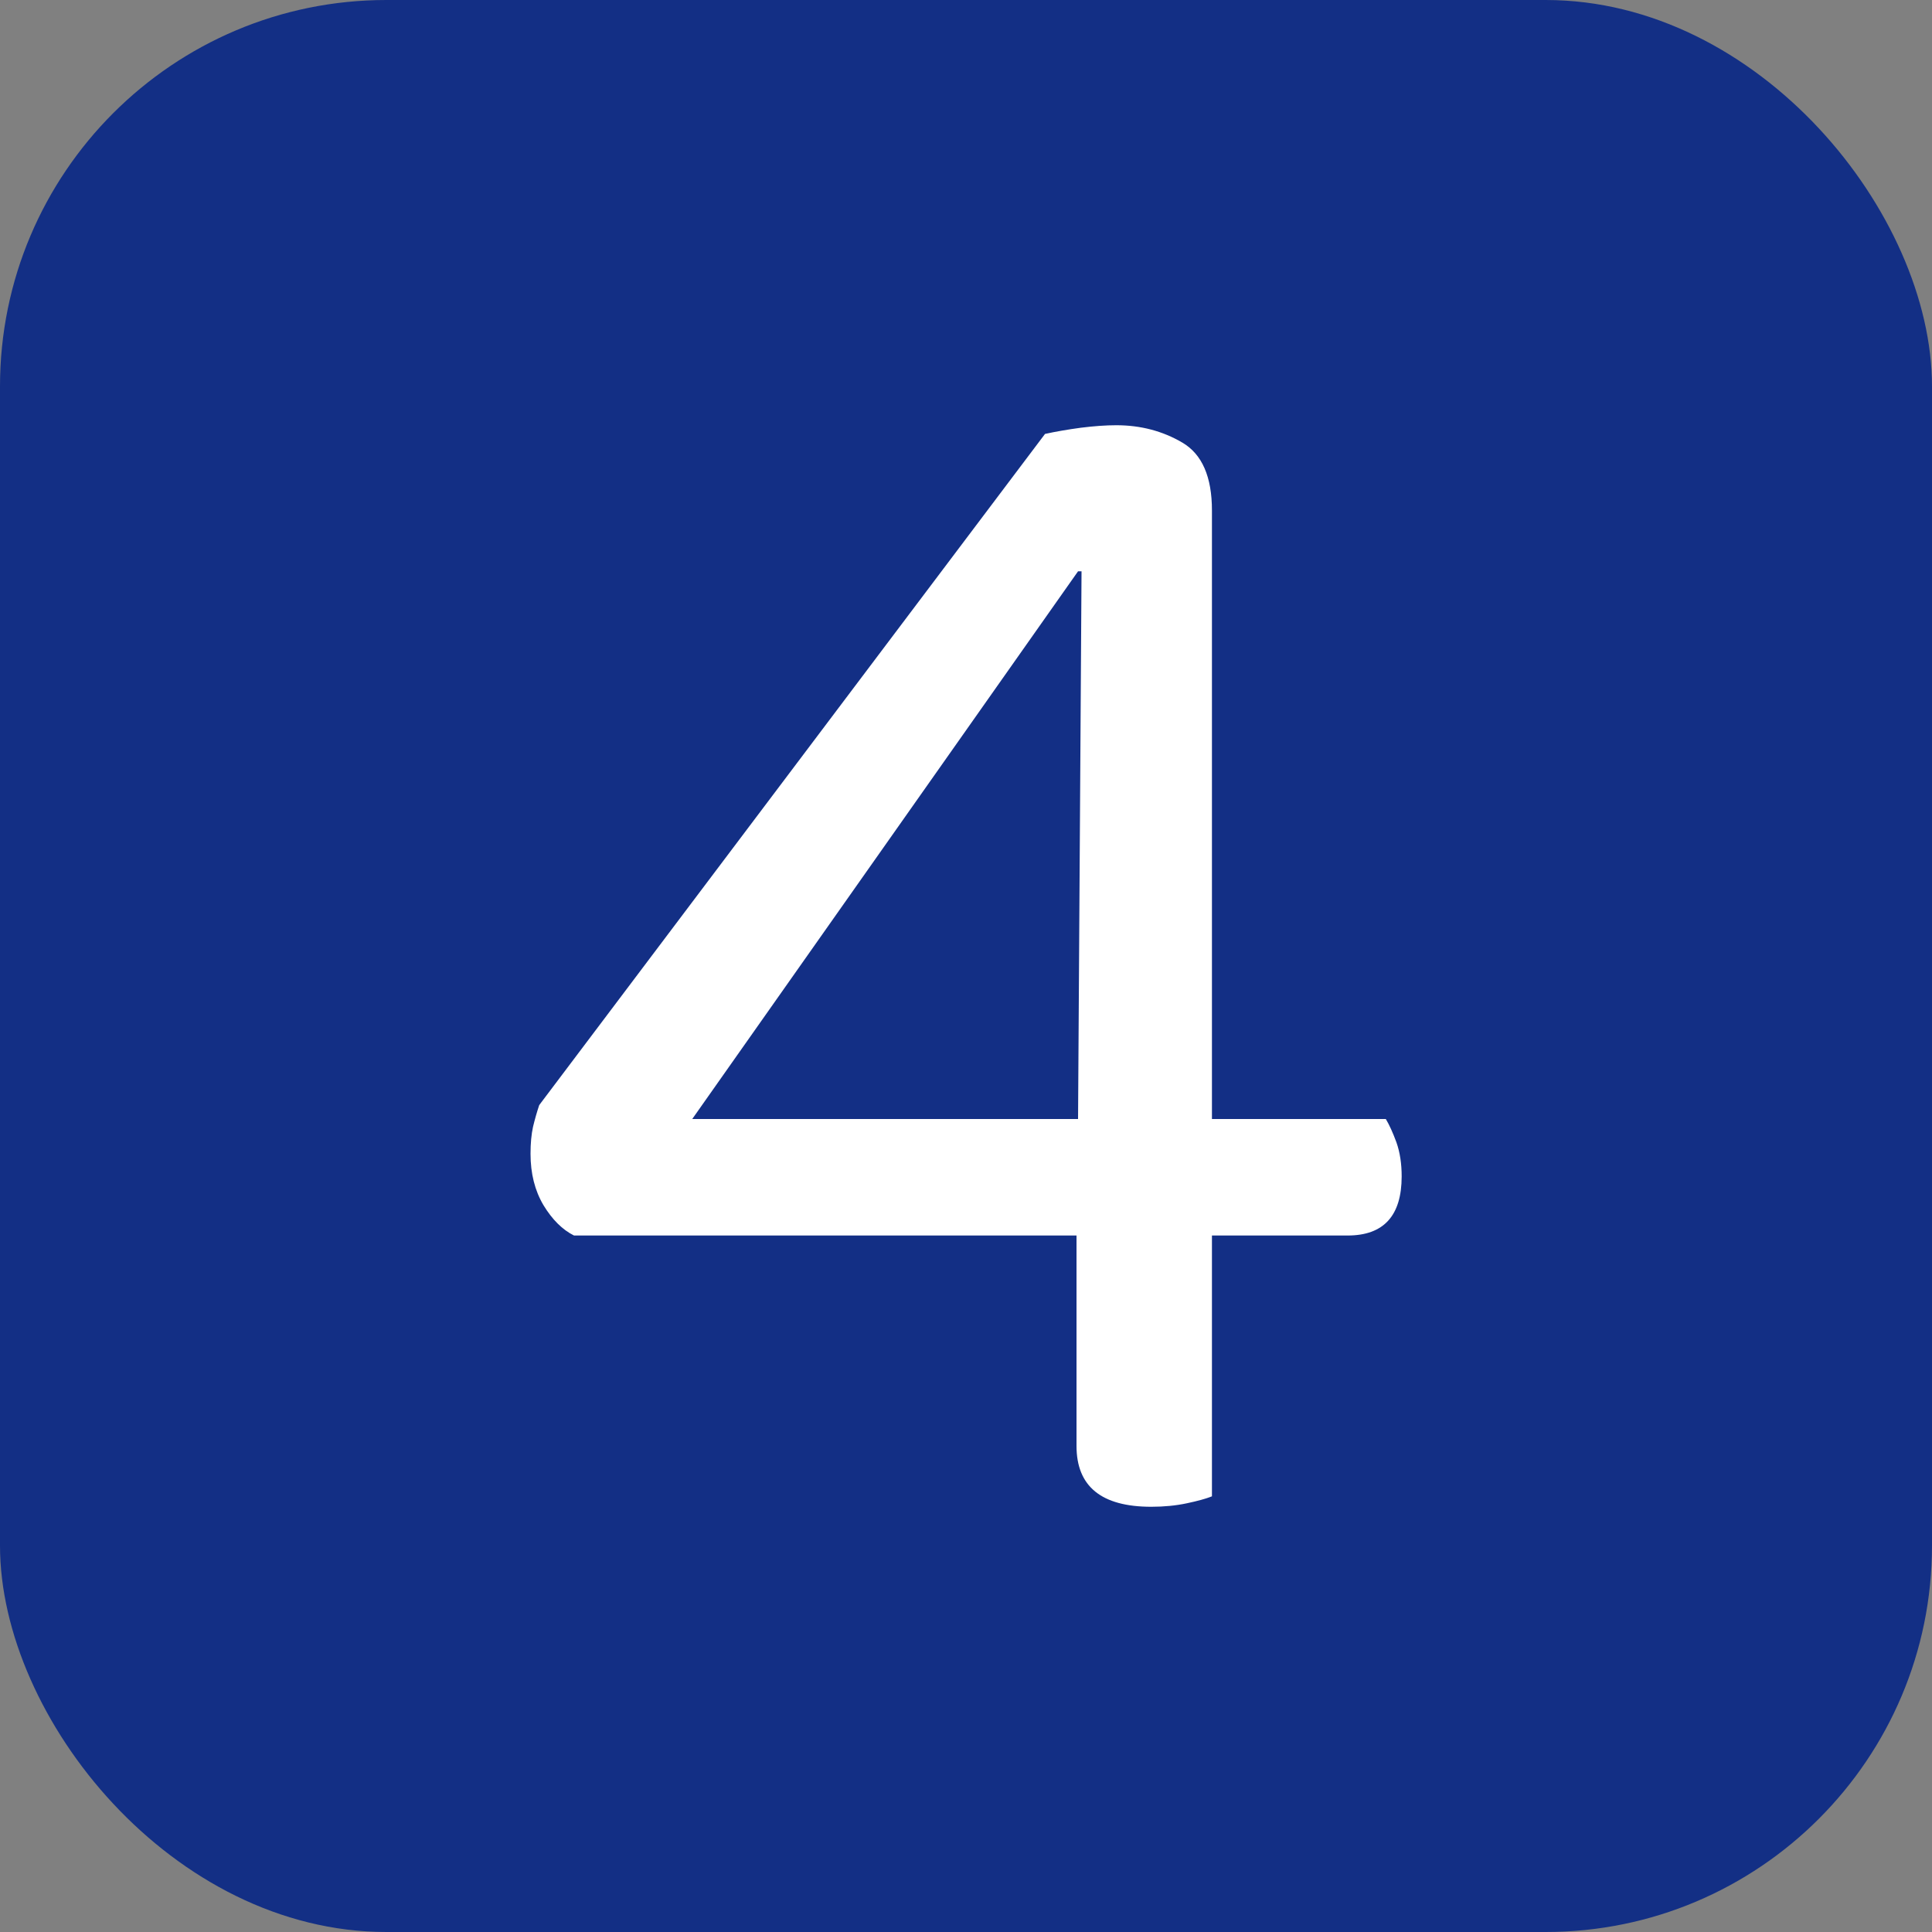 <svg xmlns="http://www.w3.org/2000/svg" width="256" height="256" viewBox="0 0 100 100"><rect x="0" y="0" width="100" height="100" fill="#808080" stroke="none"/><rect width="100" height="100" rx="20" fill="#132f85"></rect><path fill="#fff" d="M27.91 57.20L54.09 22.46Q54.91 22.28 55.94 22.14Q56.98 22.01 57.78 22.01L57.78 22.01Q59.67 22.01 61.20 22.91Q62.73 23.81 62.73 26.42L62.73 26.42L62.73 57.92L71.73 57.92Q72.00 58.37 72.28 59.13Q72.55 59.90 72.55 60.89L72.55 60.89Q72.55 63.95 69.75 63.95L69.75 63.95L62.73 63.95L62.73 77.45Q62.28 77.63 61.43 77.81Q60.58 77.99 59.59 77.99L59.59 77.99Q55.72 77.99 55.72 74.84L55.72 74.84L55.72 63.95L29.71 63.95Q28.81 63.50 28.13 62.38Q27.46 61.25 27.46 59.72L27.46 59.72Q27.46 58.91 27.59 58.32Q27.73 57.74 27.91 57.20L27.91 57.20ZM55.80 57.92L55.98 29.57L55.80 29.57L35.83 57.92L55.80 57.92Z"></path></svg>
